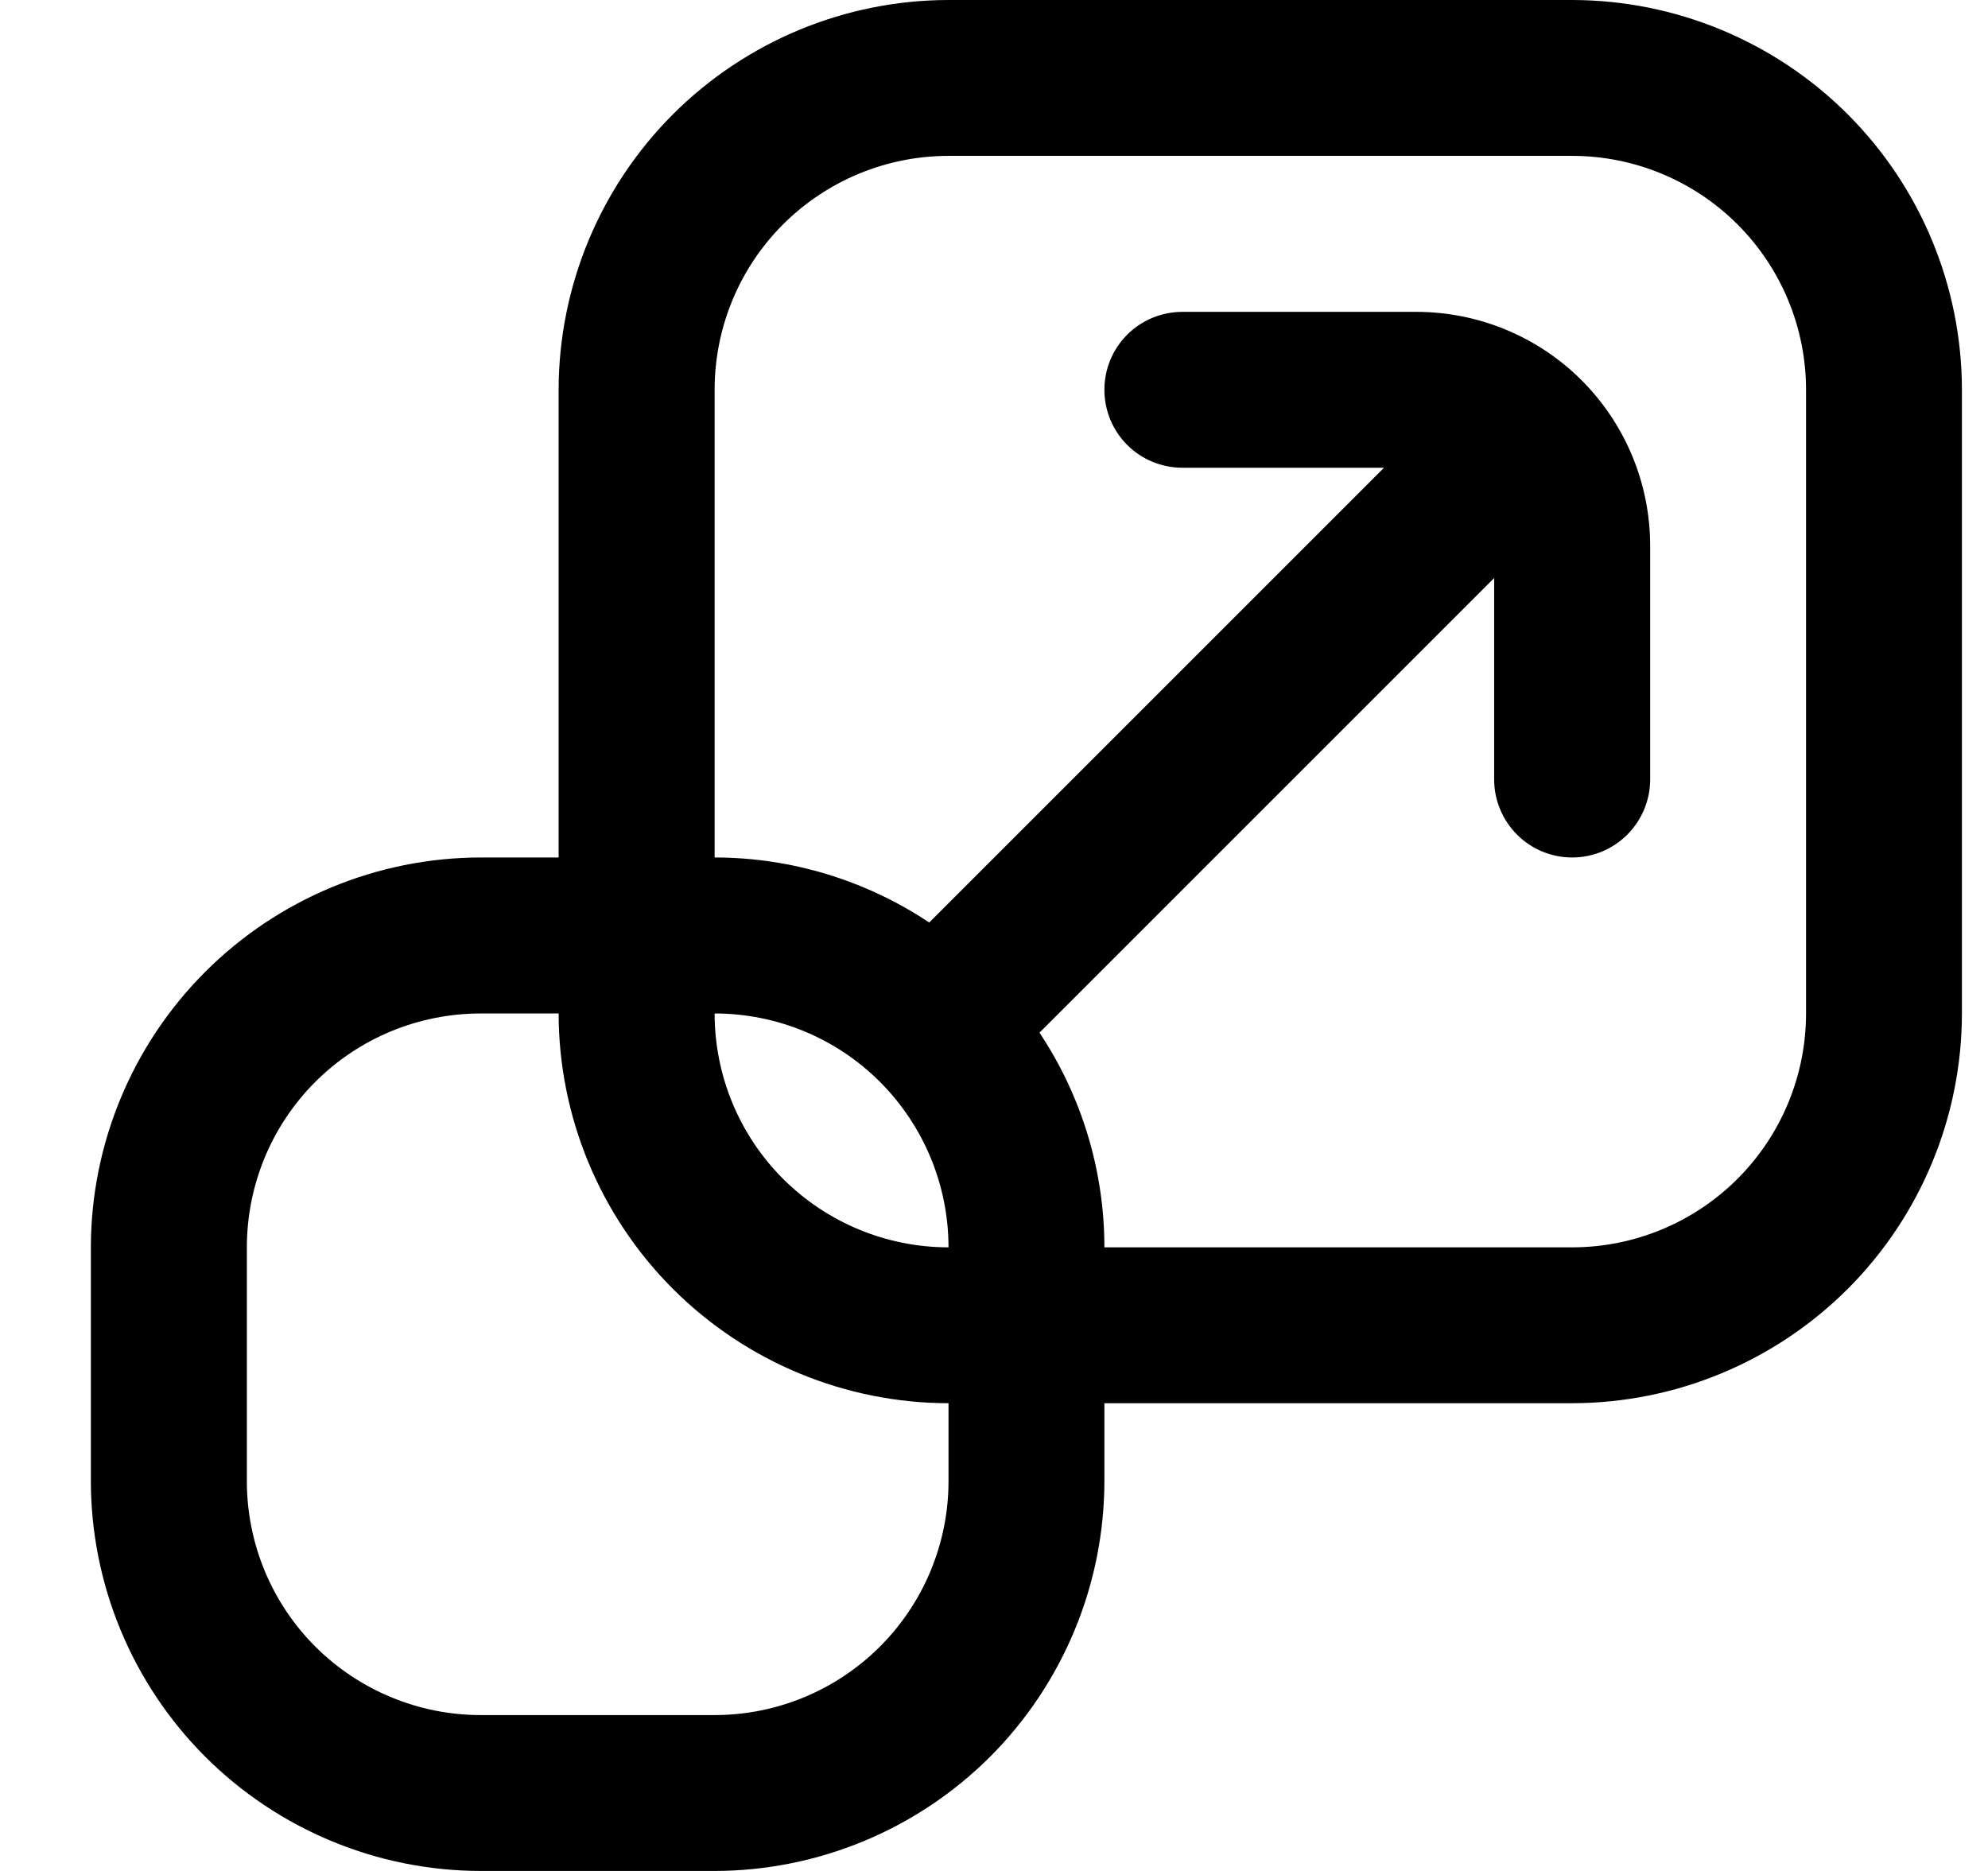 <svg width="17" height="16" viewBox="0 0 17 16" fill="none" xmlns="http://www.w3.org/2000/svg">
<g clip-path="url(#clip0_483_13760)">
<path d="M13.444 0H8.111C7.227 0.001 6.38 0.353 5.755 0.977C5.13 1.602 4.778 2.45 4.777 3.333V7.333H4.111C3.227 7.334 2.38 7.686 1.755 8.311C1.13 8.936 0.778 9.783 0.777 10.667L0.777 12.667C0.778 13.55 1.13 14.398 1.755 15.023C2.38 15.647 3.227 15.999 4.111 16H6.111C6.994 15.999 7.842 15.647 8.467 15.023C9.091 14.398 9.443 13.55 9.444 12.667V12H13.444C14.328 11.999 15.175 11.647 15.8 11.023C16.425 10.398 16.776 9.55 16.777 8.667V3.333C16.776 2.45 16.425 1.602 15.8 0.977C15.175 0.353 14.328 0.001 13.444 0V0ZM8.111 10.667C7.58 10.667 7.072 10.456 6.696 10.081C6.321 9.706 6.111 9.197 6.111 8.667C6.641 8.667 7.15 8.877 7.525 9.252C7.9 9.628 8.111 10.136 8.111 10.667ZM8.111 12.667C8.111 13.197 7.9 13.706 7.525 14.081C7.15 14.456 6.641 14.667 6.111 14.667H4.111C3.58 14.667 3.072 14.456 2.696 14.081C2.321 13.706 2.111 13.197 2.111 12.667V10.667C2.111 10.136 2.321 9.628 2.696 9.252C3.072 8.877 3.58 8.667 4.111 8.667H4.777C4.778 9.55 5.13 10.398 5.755 11.023C6.38 11.647 7.227 11.999 8.111 12V12.667ZM15.444 8.667C15.444 9.197 15.233 9.706 14.858 10.081C14.483 10.456 13.974 10.667 13.444 10.667H9.444C9.444 10.014 9.251 9.375 8.889 8.831L12.777 4.943V6.667C12.777 6.843 12.848 7.013 12.973 7.138C13.098 7.263 13.267 7.333 13.444 7.333C13.621 7.333 13.79 7.263 13.915 7.138C14.04 7.013 14.111 6.843 14.111 6.667V4.667C14.111 4.136 13.9 3.628 13.525 3.252C13.15 2.877 12.641 2.667 12.111 2.667H10.111C9.934 2.667 9.764 2.737 9.639 2.862C9.514 2.987 9.444 3.157 9.444 3.333C9.444 3.51 9.514 3.68 9.639 3.805C9.764 3.93 9.934 4 10.111 4H11.835L7.946 7.889C7.402 7.527 6.764 7.333 6.111 7.333V3.333C6.111 2.803 6.321 2.294 6.696 1.919C7.072 1.544 7.58 1.333 8.111 1.333H13.444C13.974 1.333 14.483 1.544 14.858 1.919C15.233 2.294 15.444 2.803 15.444 3.333V8.667Z" fill="black"/>
</g>
<defs>
<clipPath id="clip0_483_13760">
<rect width="16" height="16" fill="white" transform="translate(0.777)"/>
</clipPath>
</defs>
</svg>
